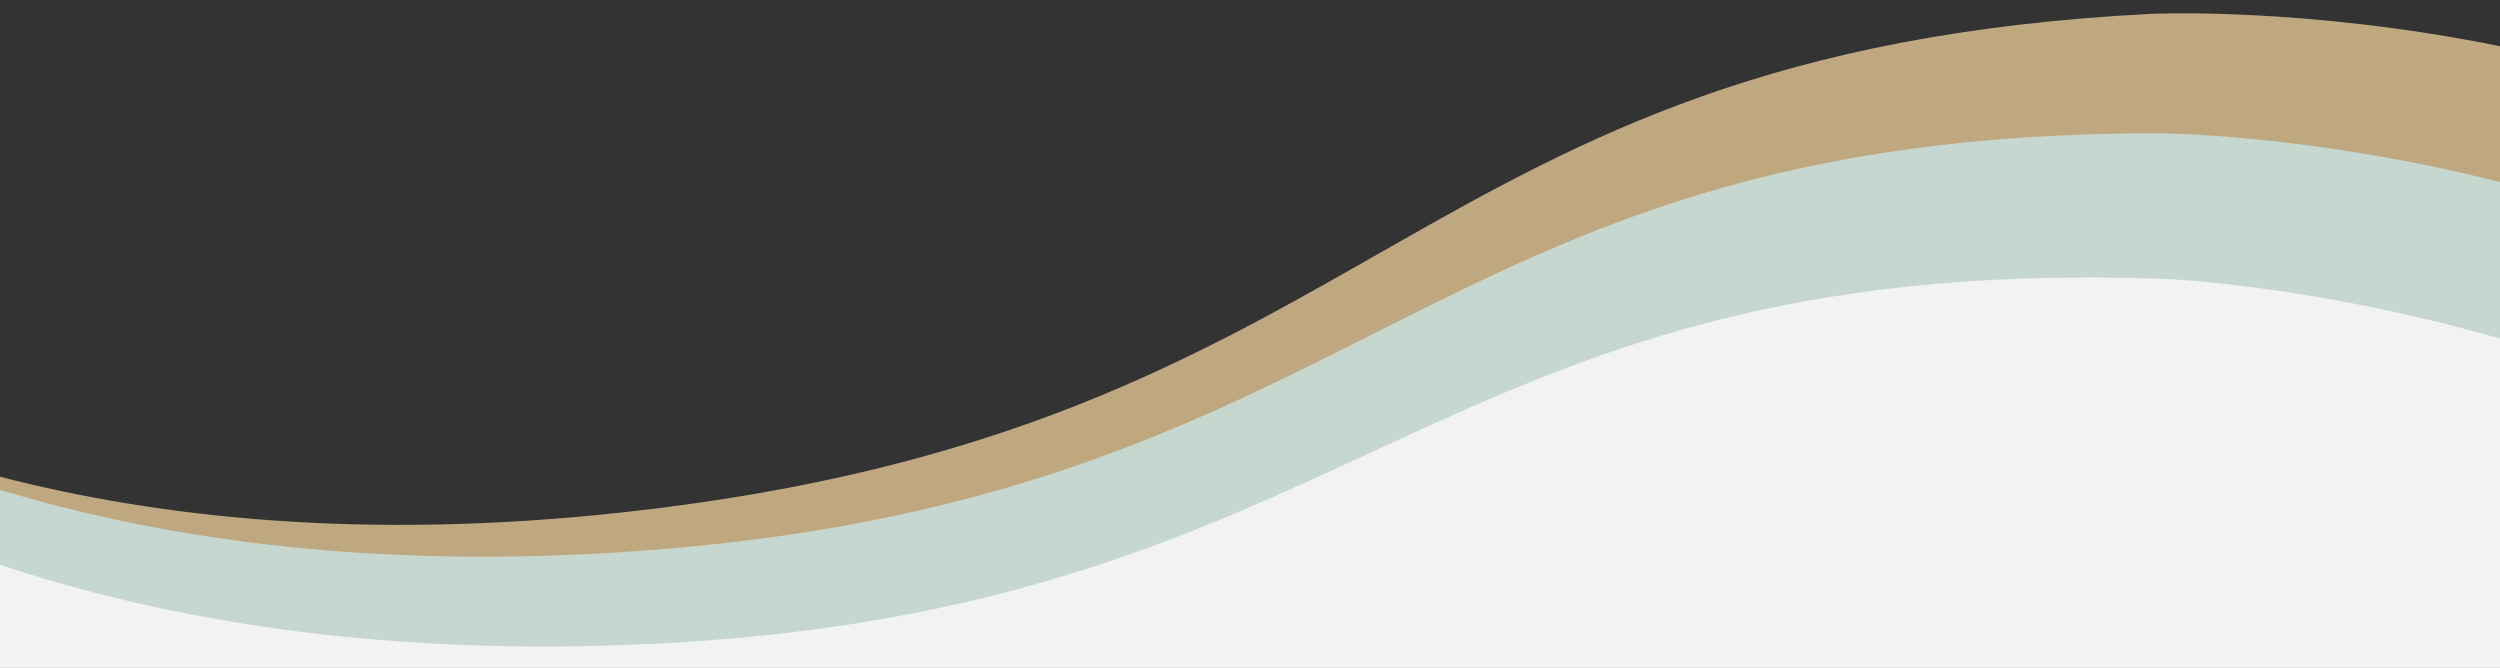 <?xml version="1.0" encoding="utf-8"?>
<!-- Generator: Adobe Illustrator 24.0.1, SVG Export Plug-In . SVG Version: 6.00 Build 0)  -->
<svg version="1.1" id="Capa_1" xmlns="http://www.w3.org/2000/svg" xmlns:xlink="http://www.w3.org/1999/xlink" x="0px" y="0px"
	 viewBox="0 0 2889 771.9" style="enable-background:new 0 0 2889 771.9;" xml:space="preserve">
<rect x="0" y="0" width="2889" height="771.9" fill="#333333" stroke="none"/>
<style type="text/css">
	.st0{fill:#F2F2F2;}
	.st1{fill:#C6D7CF;}
	.st2{fill:#BFA880;}
</style>
<g>
	<path class="st0" d="M688.3,738.9C403.5,745.6,176.4,704.5,0,645.6v126.8h2889V381.6c-218.6-63-390.8-68-390.8-68
		C1627.5,283.8,1579.3,717.9,688.3,738.9z"/>
</g>
<path class="st1" d="M2888.9,53.4v153c-221.5-56-394.7-56.4-394.7-56.4c-871.2-0.4-904.7,434-1794.5,485.2
	c-289,16.6-520.1-18.8-699.7-73.1v90.5c176.4,58.9,403.5,100.5,688.3,93.8c891-21,939.2-454.1,1809.9-424.3
	c0,0,172.2,6.2,390.8,69.2V53.4C2889,53.4,2888.9,53.4,2888.9,53.4z"/>
<path class="st2" d="M2486.1,16C1616,60.1,1604.7,495.7,718.6,592.2C422.3,624.5,184.4,598.6,0,550.9v15.2
	c179.6,54.3,410.7,89.7,699.7,73.1C1589.6,588,1623.1,153.6,2494.3,154c0,0,173.2,0.4,394.7,56.4v-157
	C2662.2,7.5,2486.1,16,2486.1,16z"/>
</svg>
